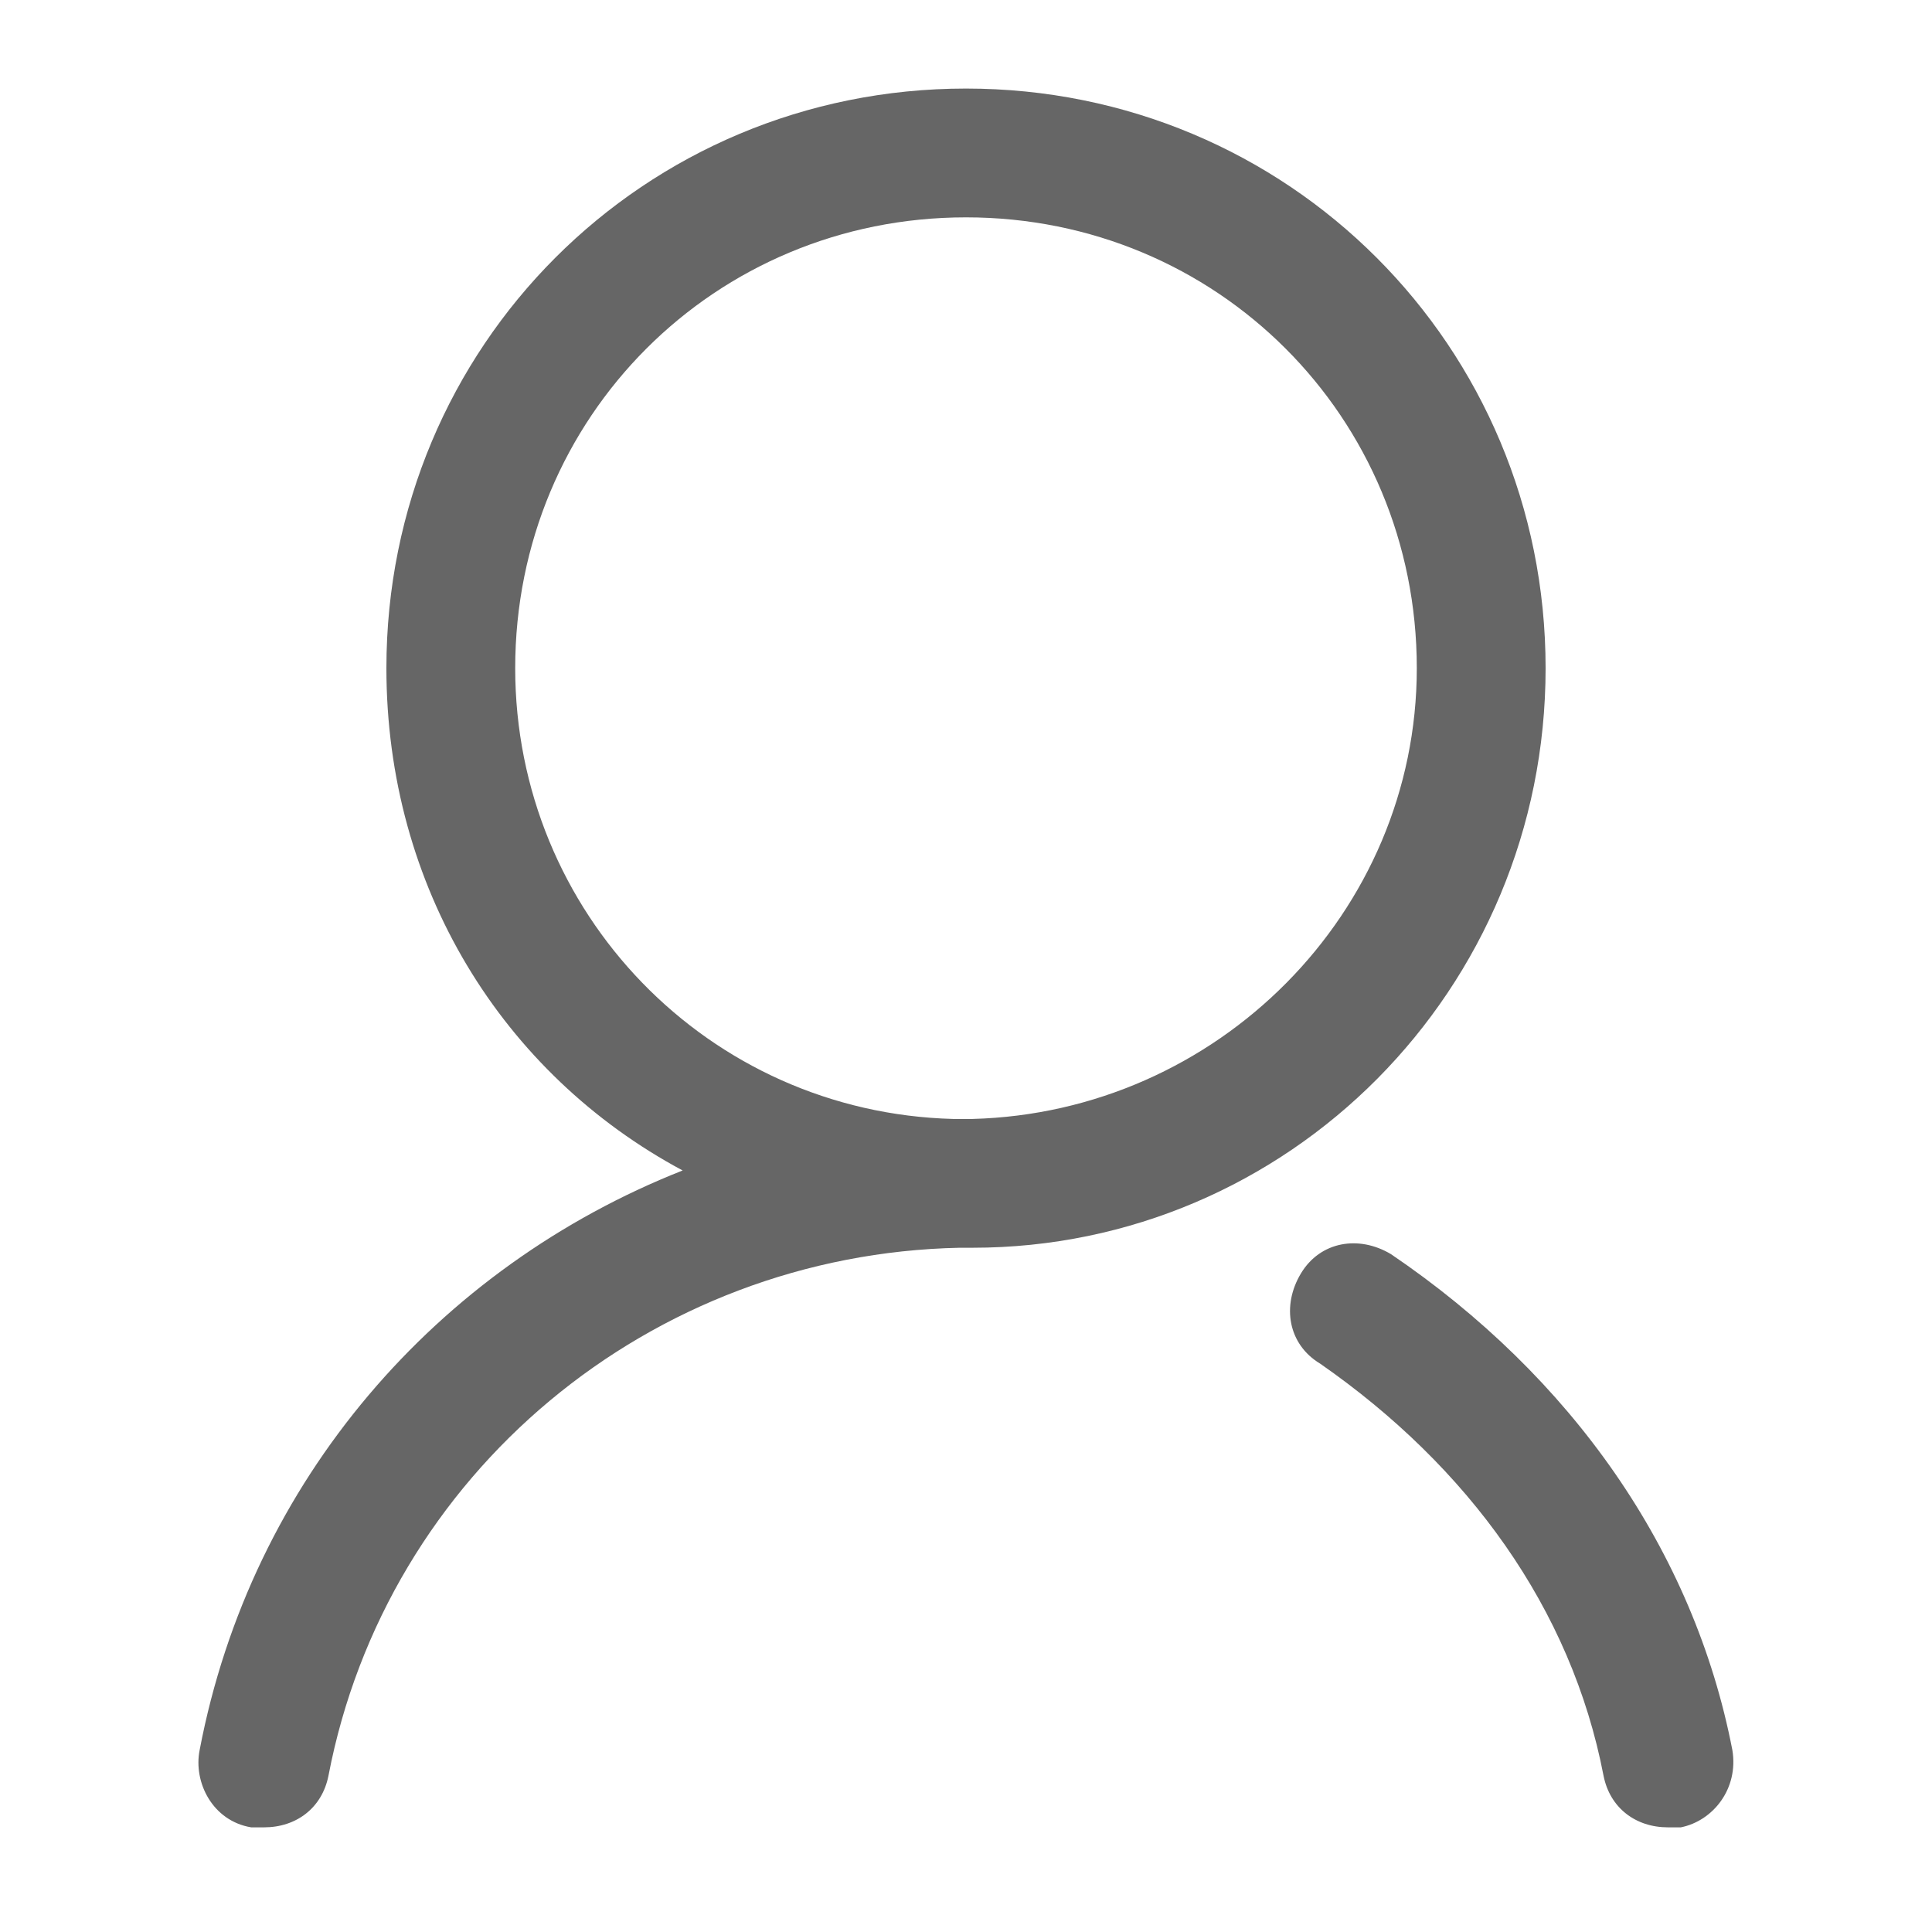 <?xml version="1.0" standalone="no"?><!DOCTYPE svg PUBLIC "-//W3C//DTD SVG 1.1//EN" "http://www.w3.org/Graphics/SVG/1.1/DTD/svg11.dtd"><svg t="1501759181682" class="icon" style="" viewBox="0 0 1024 1024" version="1.1" xmlns="http://www.w3.org/2000/svg" p-id="13289" xmlns:xlink="http://www.w3.org/1999/xlink" width="200" height="200"><defs><style type="text/css"></style></defs><path d="M819.2 354.134c0-170.667-136.533-307.2-307.2-307.2s-307.2 136.533-307.2 307.2c0 116.053 61.44 215.040 157.013 266.24-129.707 51.2-228.693 163.84-256 307.2-3.413 17.067 6.827 37.547 27.307 40.96h6.827c17.067 0 30.72-10.24 34.133-27.307 30.72-160.427 170.667-276.48 334.507-279.893h6.827c167.253 0 303.787-136.533 303.787-307.2zM273.067 354.134c0-133.12 105.813-238.933 238.933-238.933s238.933 105.813 238.933 238.933c0 129.707-105.813 235.52-235.52 238.933h-10.24c-129.707-3.413-232.107-109.227-232.107-238.933zM737.28 664.747c-17.067-10.24-37.547-6.827-47.787 10.24s-6.827 37.547 10.24 47.787c78.507 54.613 133.12 129.707 150.187 218.453 3.413 17.067 17.067 27.307 34.133 27.307h6.827c17.067-3.413 30.72-20.48 27.307-40.96-20.48-105.813-85.333-197.973-180.907-262.827z" fill="#666666" p-id="13290"></path></svg>